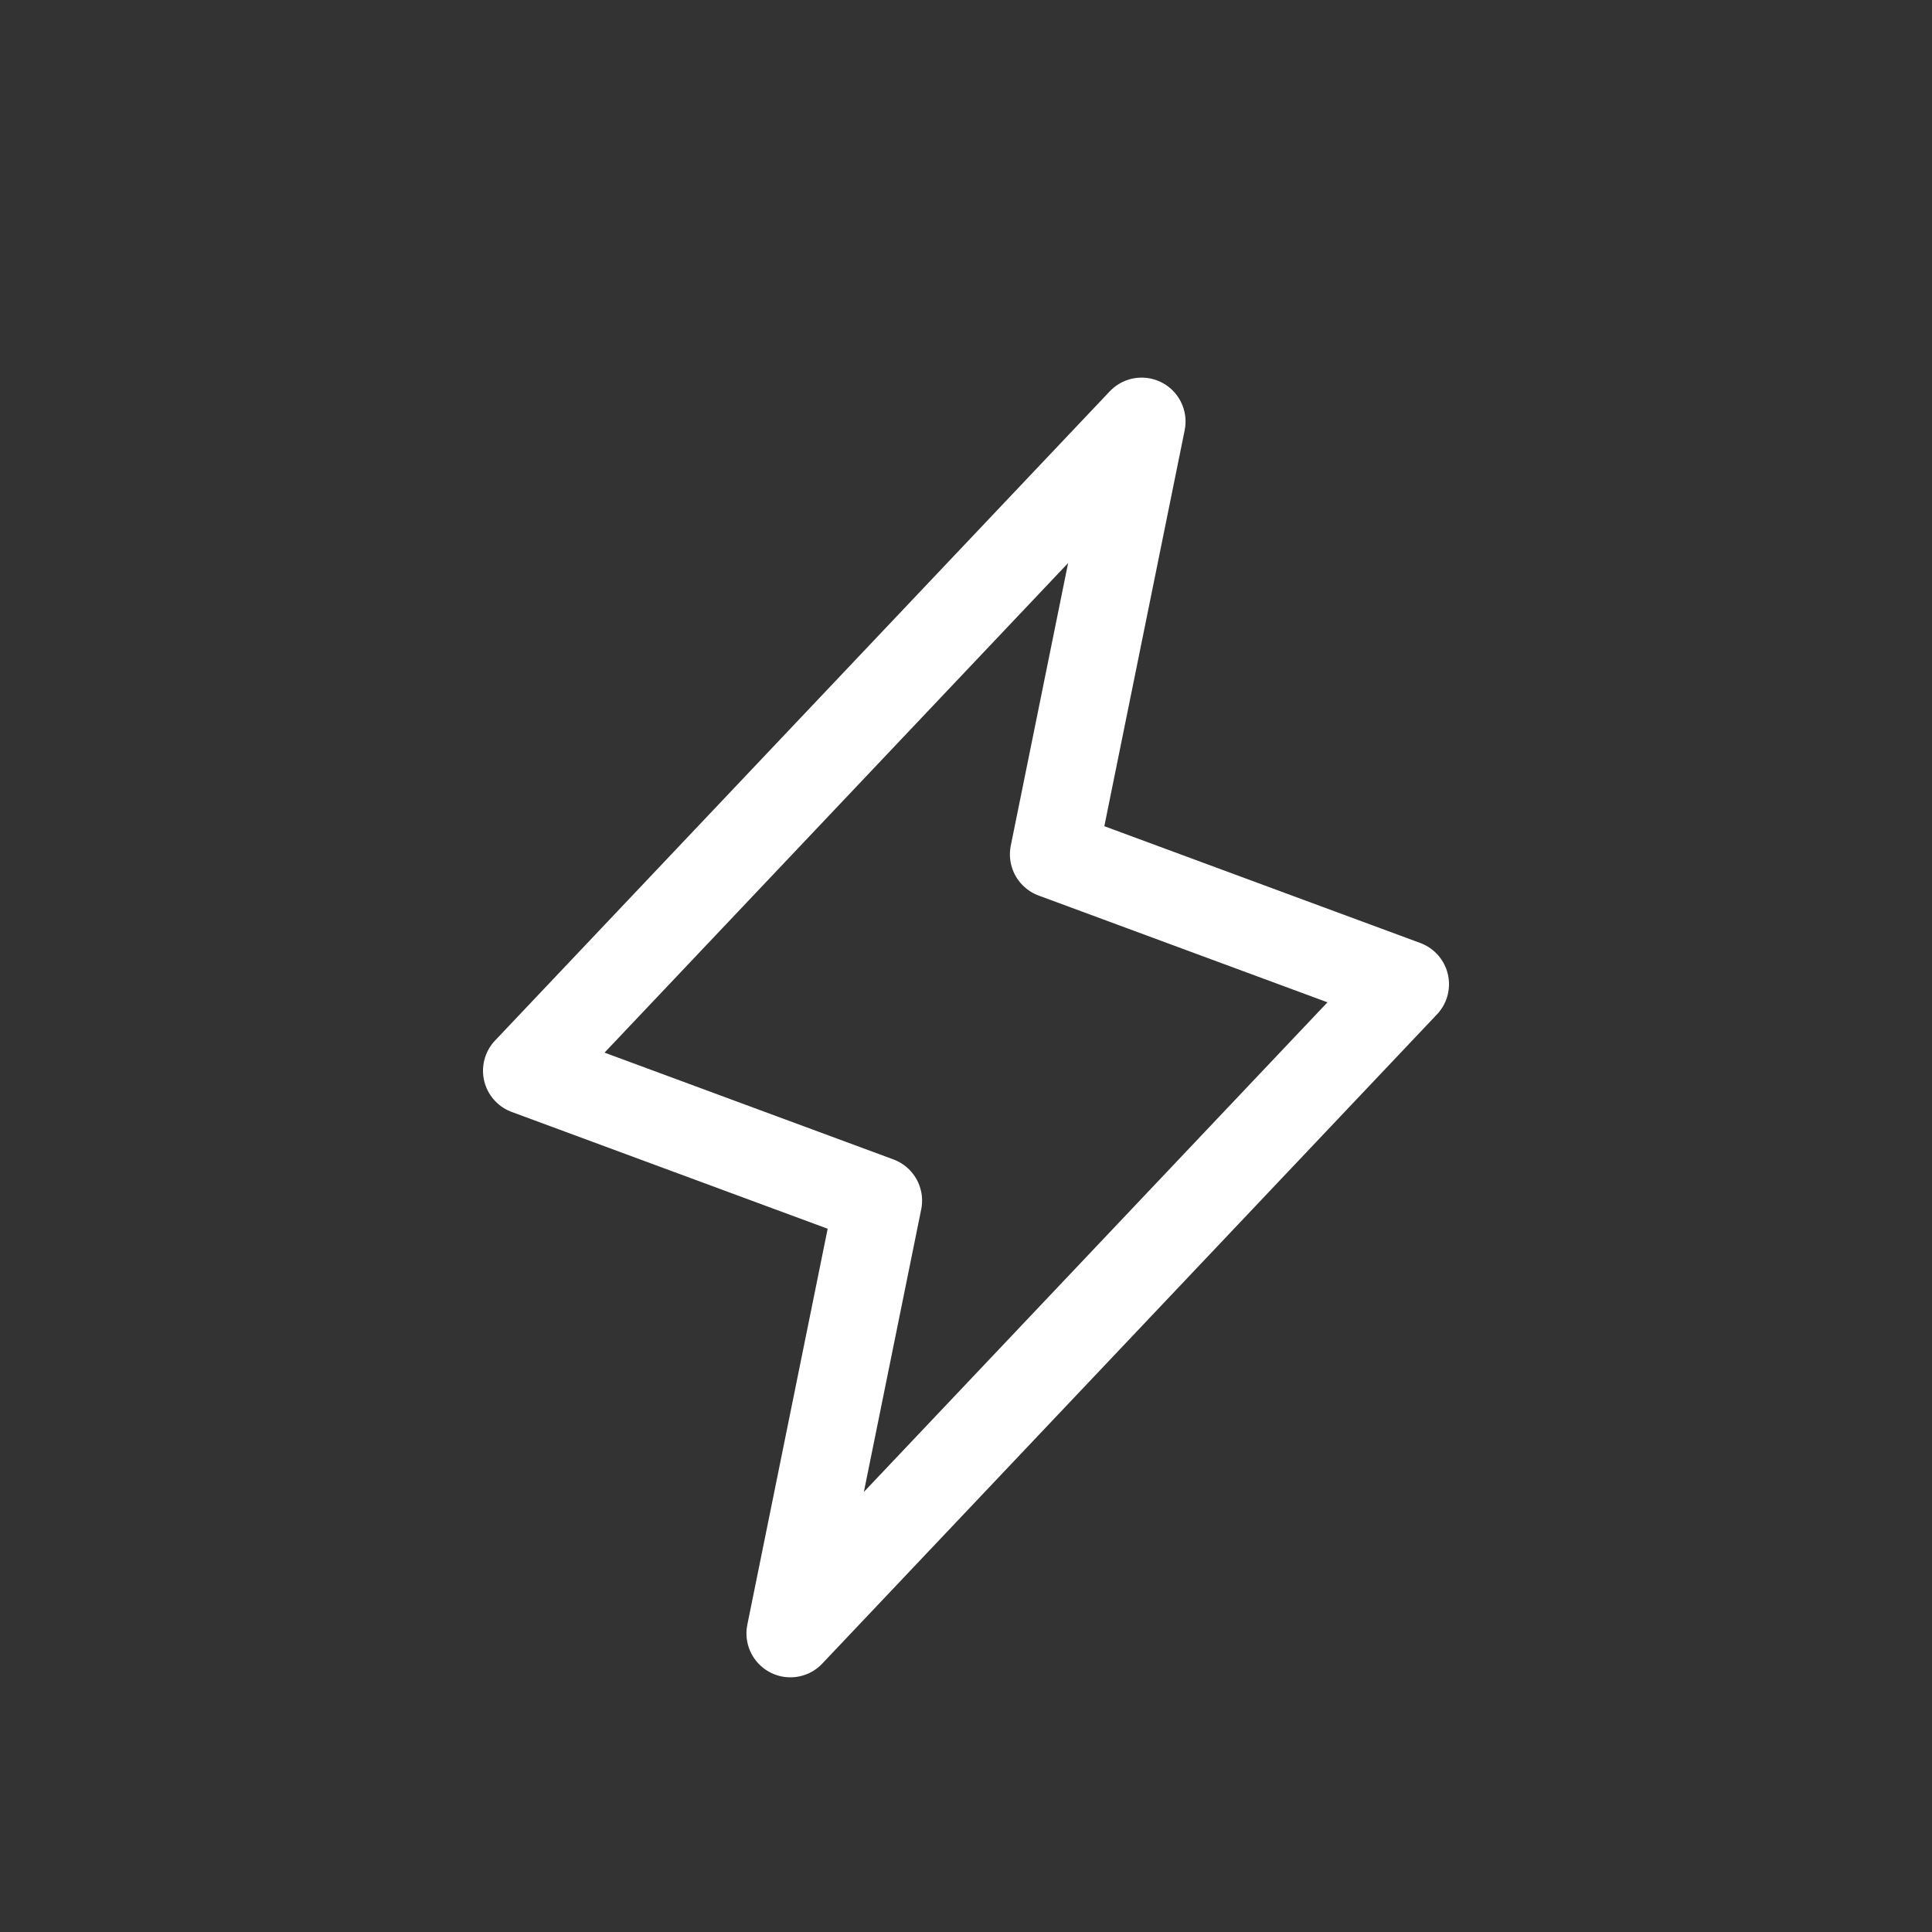 <svg width="110" height="110" fill="none" xmlns="http://www.w3.org/2000/svg"><rect width="100%" height="100%" fill="#333333" stroke="none"/><path d="M45 93l5-24.643-20-7.393L65 24l-5 24.643 20 7.393L45 93z" stroke="#fff" stroke-width="5" stroke-linecap="round" stroke-linejoin="round"/></svg>